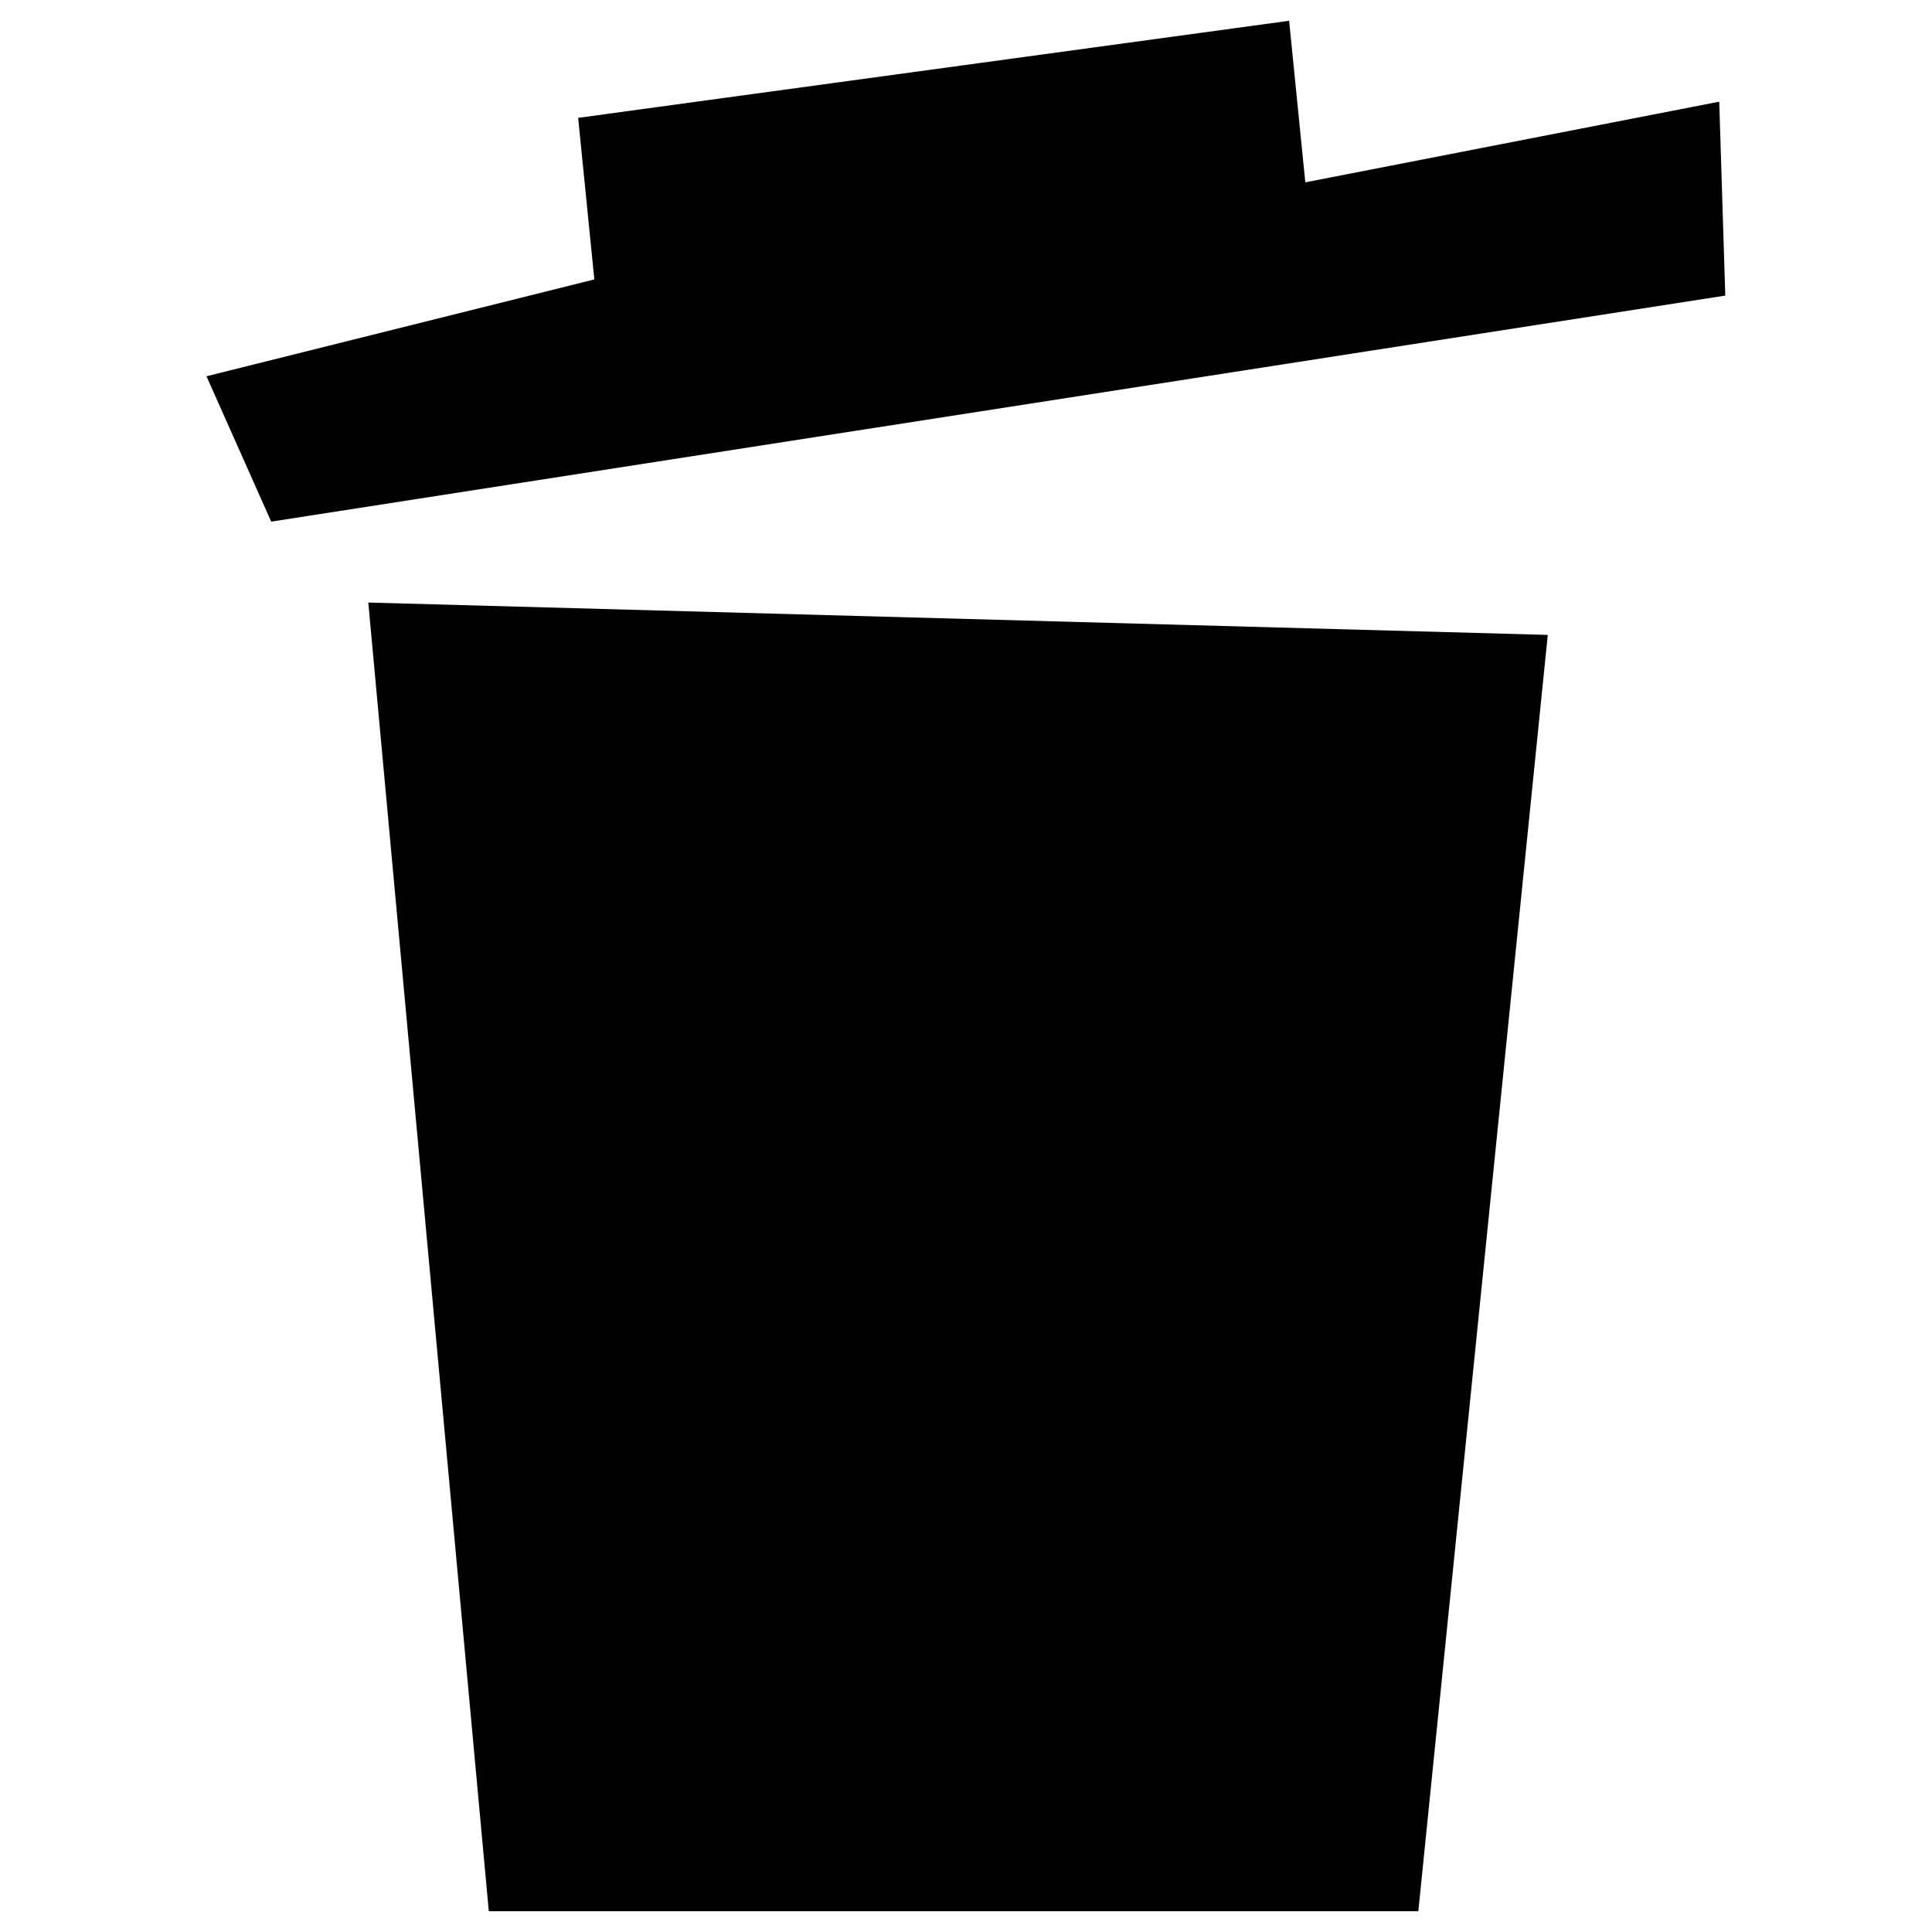 <?xml version="1.0" encoding="utf-8"?>
<!-- Generator: Adobe Illustrator 27.0.1, SVG Export Plug-In . SVG Version: 6.00 Build 0)  -->
<svg version="1.1" id="Layer_1" xmlns="http://www.w3.org/2000/svg" xmlns:xlink="http://www.w3.org/1999/xlink" x="0px" y="0px"
	 viewBox="0 0 800 800" style="enable-background:new 0 0 800 800;" xml:space="preserve">
<style type="text/css">
	.st0{fill-rule:evenodd;clip-rule:evenodd;fill:#010101;}
</style>
<path class="st0" d="M112.3,216l-26.8-60.2l160.6-40.1l-6.7-66.9L533.8,8.6l6.7,66.9l171.4-33.4l2.5,80.3L112.3,216z M587.3,791.4
	H202.4l-49.9-541.9l488.4,13.4L587.3,791.4z"/>
</svg>
